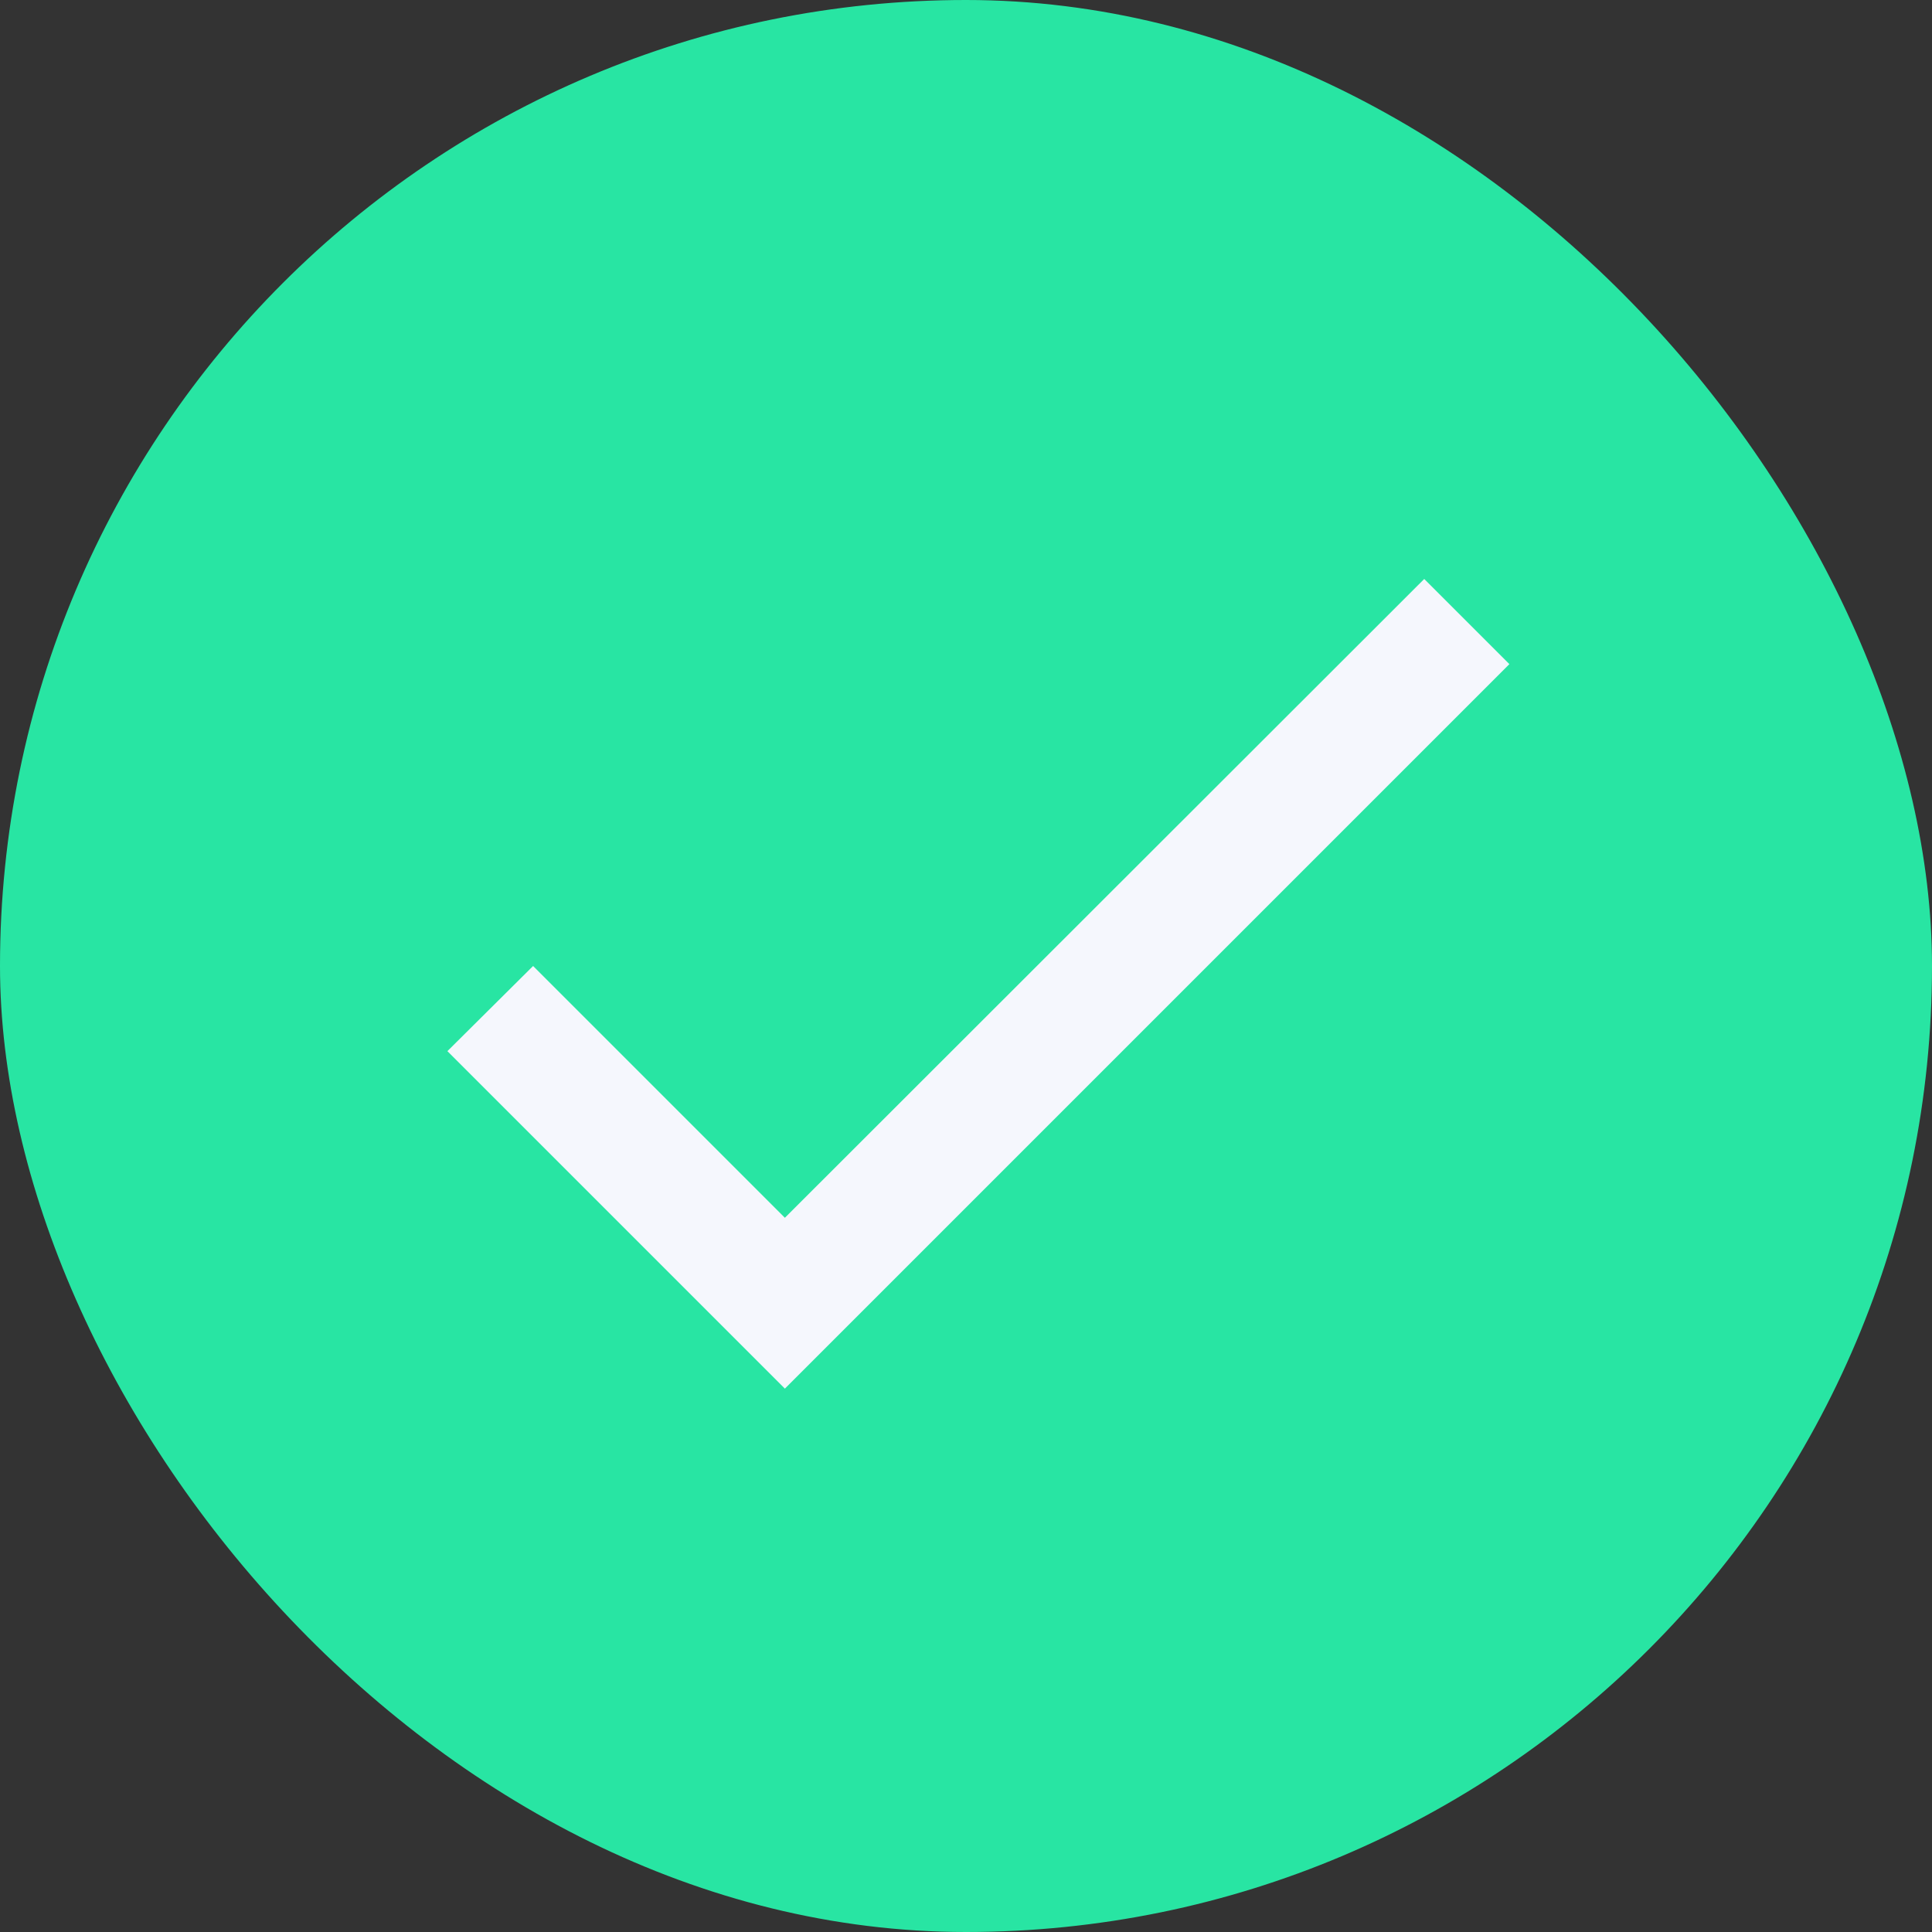 <?xml version="1.0" encoding="UTF-8" standalone="no"?>
<svg width="28px" height="28px" viewBox="0 0 28 28" version="1.1" xmlns="http://www.w3.org/2000/svg" xmlns:xlink="http://www.w3.org/1999/xlink" xmlns:sketch="http://www.bohemiancoding.com/sketch/ns">
    <rect x="0" y="0" width="28" height="28" fill="#333333" stroke="none"/>
    <!-- Generator: Sketch 3.4.4 (17249) - http://www.bohemiancoding.com/sketch -->
    <title>confirmation</title>
    <desc>Created with Sketch.</desc>
    <defs></defs>
    <g id="Guidelines" stroke="none" stroke-width="1" fill="none" fill-rule="evenodd" sketch:type="MSPage">
        <g id="Icons" sketch:type="MSArtboardGroup" transform="translate(-663, -188)">
            <g sketch:type="MSLayerGroup" transform="translate(60, 60)" id="confirmation/error-+-Rectangle-127-Copy-5-+-ic_file_upload_black_24px-Copy-Copy-Copy-Copy-Copy-Copy-+-exclamation">
                <g transform="translate(603, 128)" sketch:type="MSShapeGroup">
                    <g id="confirmation">
                        <rect id="Rectangle-127-Copy-5" fill="#28E5A3" x="0" y="0" width="28" height="28" rx="40"></rect>
                        <path d="M11.375,17.649 L7.726,14 L6.484,15.234 L11.375,20.125 L21.875,9.625 L20.641,8.391 L11.375,17.649 Z" id="Shape" fill="#F5F7FD"></path>
                    </g>
                </g>
            </g>
        </g>
    </g>
</svg>